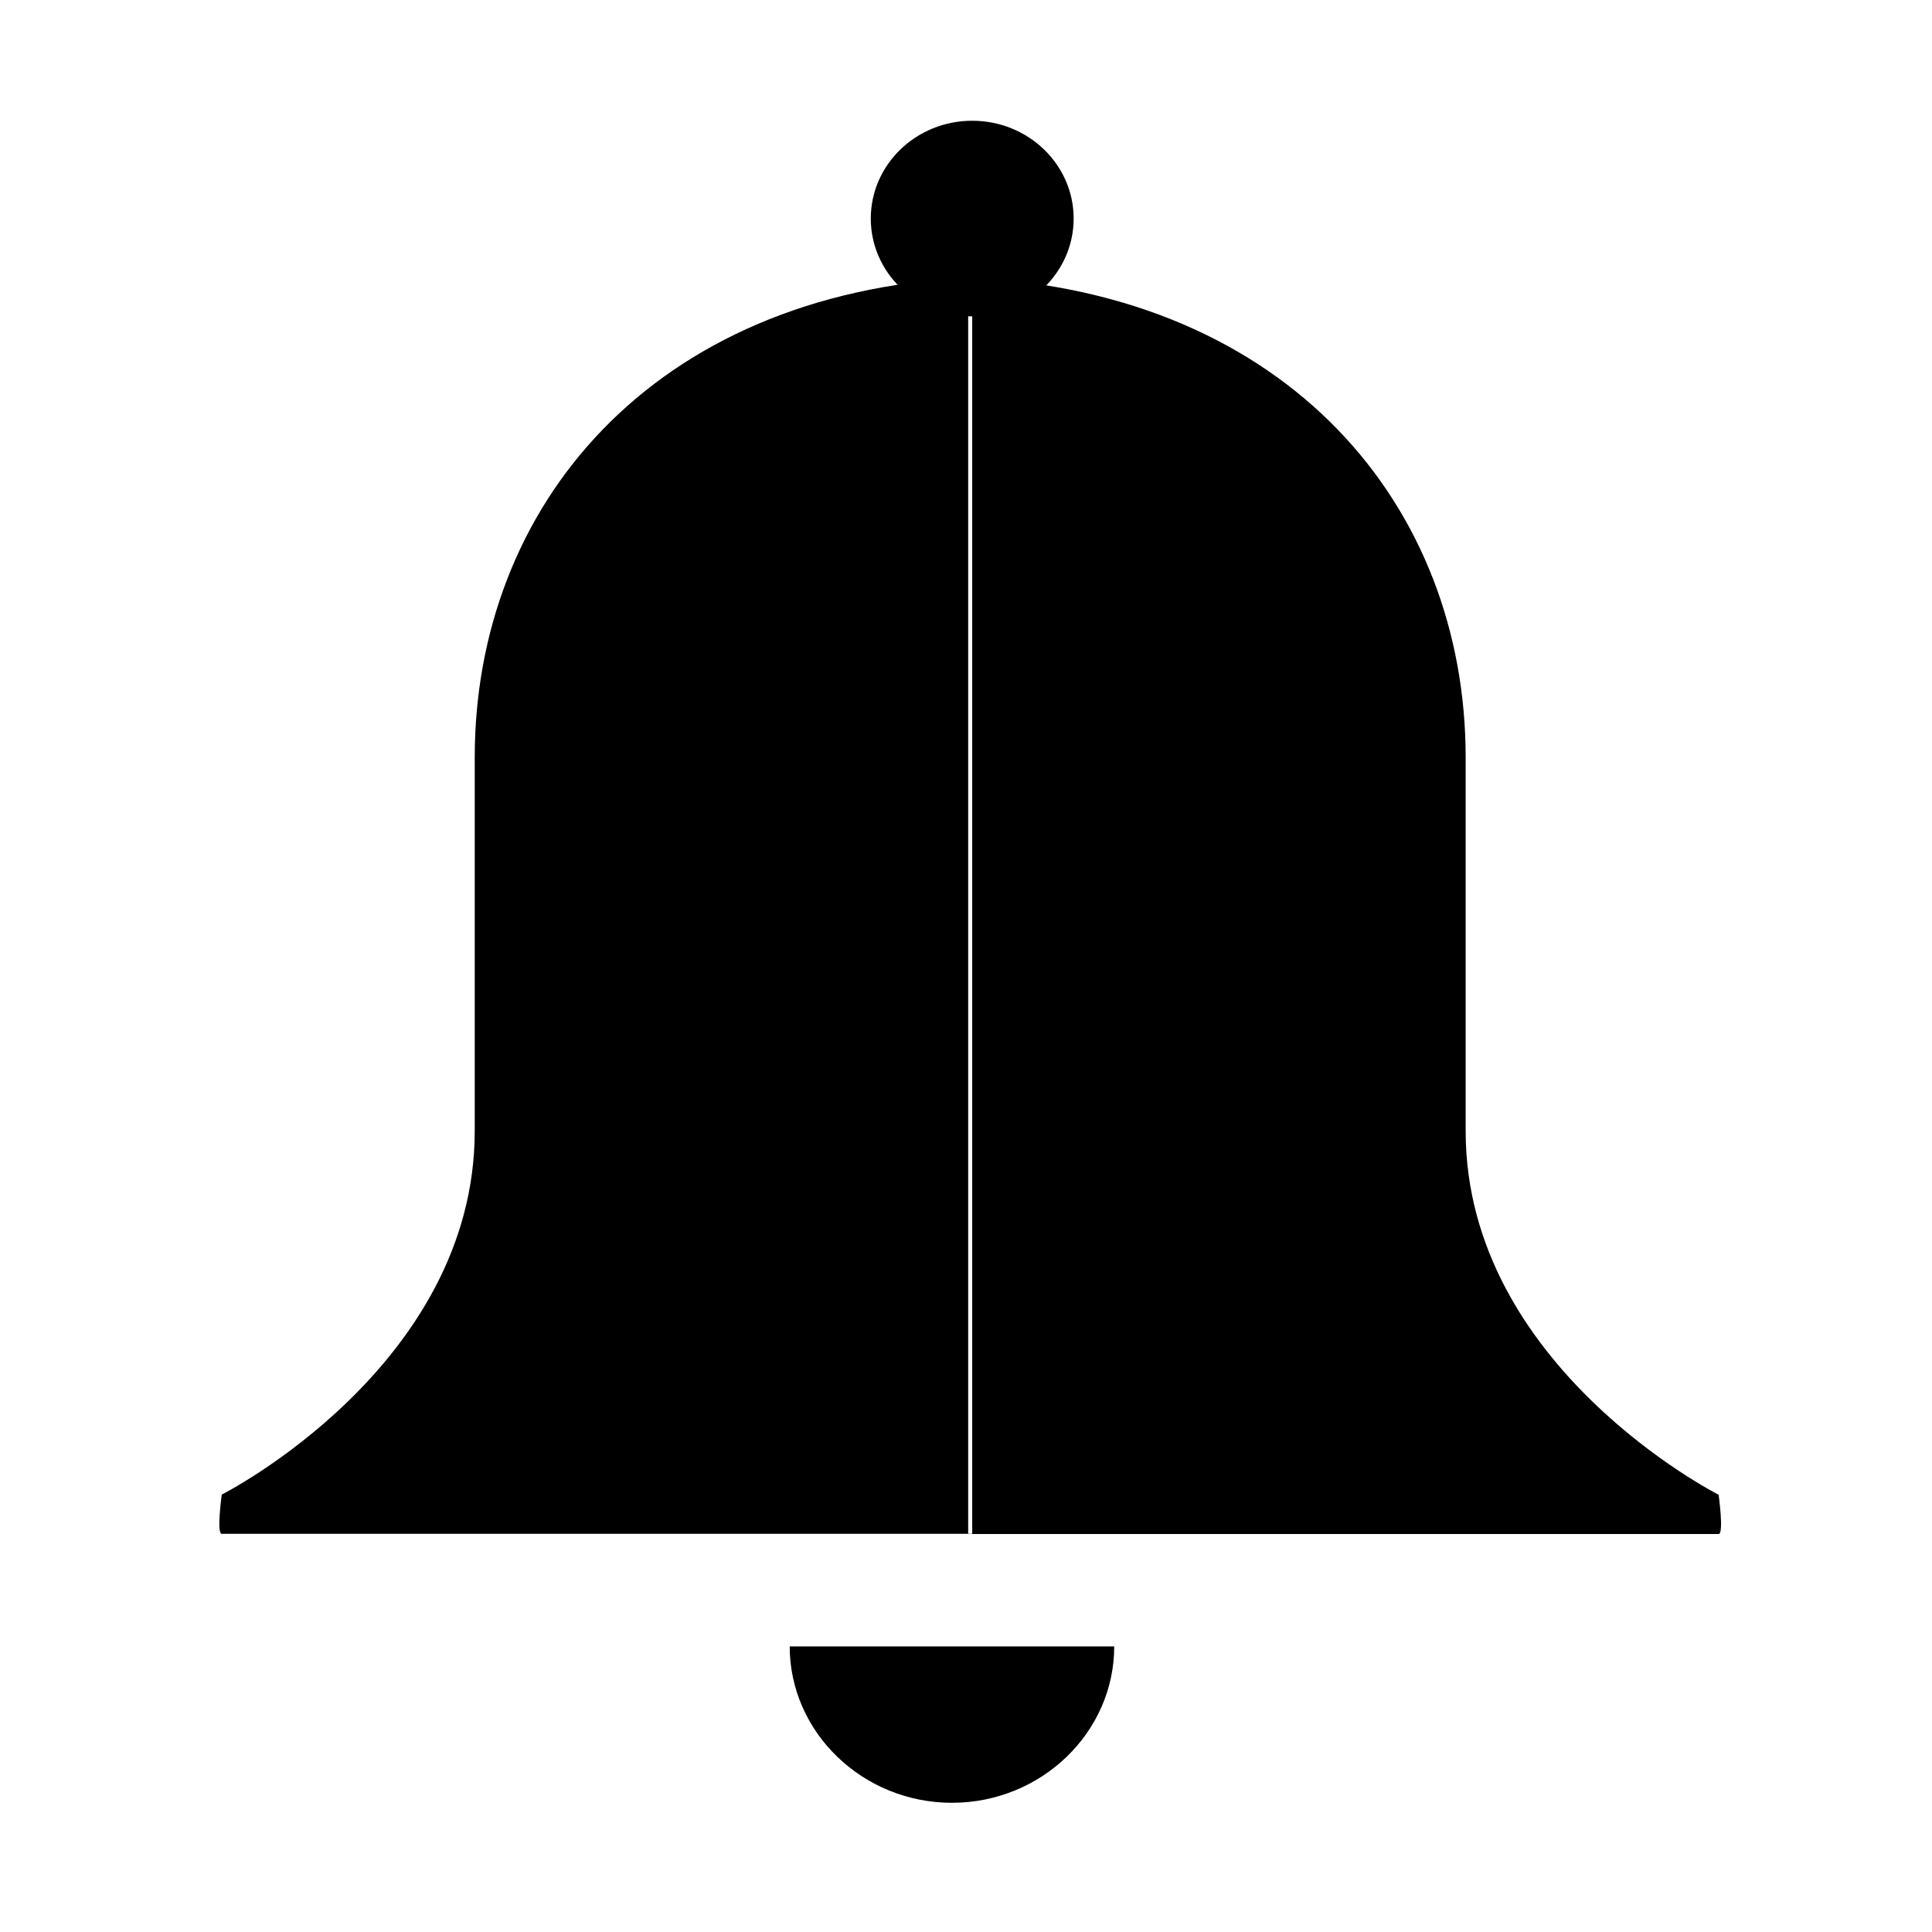 <svg xmlns="http://www.w3.org/2000/svg" width="32" height="32" viewBox="0 0 32 32">
  <g fill-rule="evenodd">
    <path d="M16.103 4.595v20.81H3.673c-.09 0 0-.65 0-.65s4.19-2.12 4.19-6.024v-6.185c0-4.16 2.933-7.68 8.173-7.948v20.81h12.43c.09 0 0-.65 0-.65s-4.19-2.12-4.19-6.024v-6.187c0-4.16-2.932-7.68-8.173-7.948zm-.033-.002c-.012 0-.023 0-.034.002zm-.303 25.267c1.48 0 2.688-1.166 2.688-2.59H13.08c0 1.424 1.21 2.59 2.687 2.59z"/>
    <path d="M16.103 5.24c.928 0 1.68-.726 1.68-1.62 0-.895-.752-1.62-1.68-1.62-.928 0-1.68.725-1.68 1.62 0 .894.752 1.62 1.68 1.62z"/>
  </g>
</svg>
